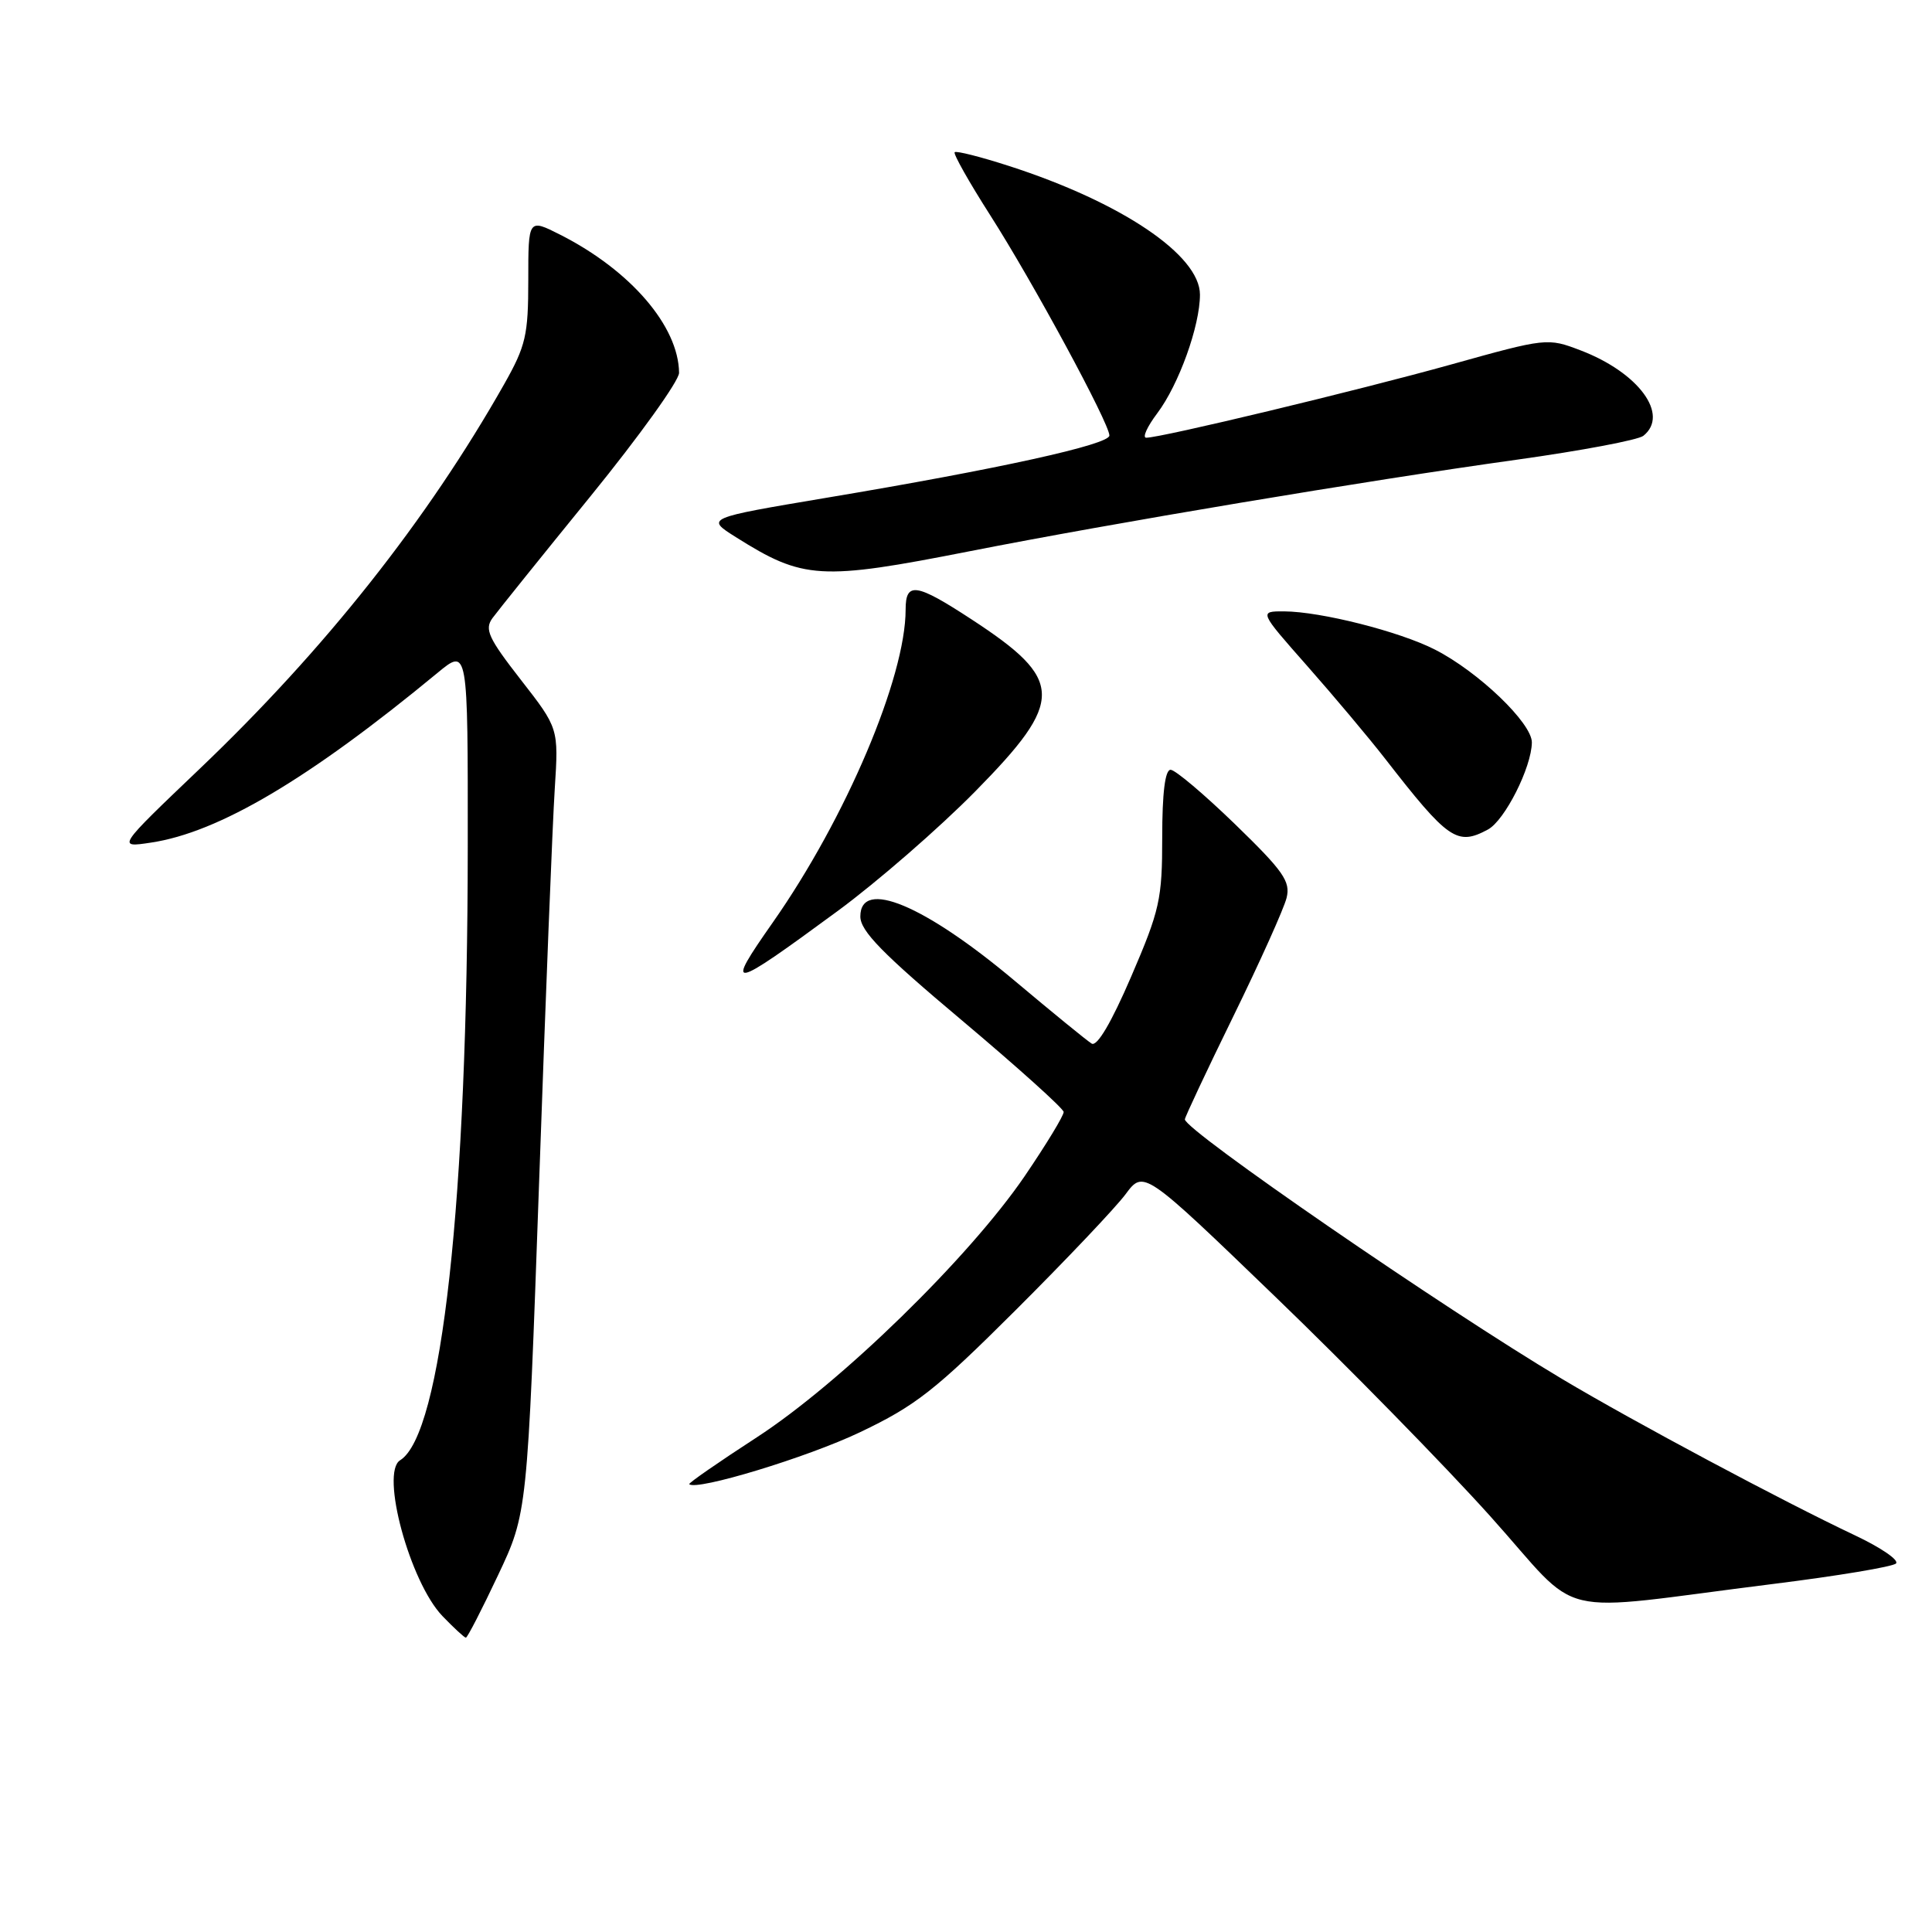 <?xml version="1.0" encoding="UTF-8" standalone="no"?>
<!DOCTYPE svg PUBLIC "-//W3C//DTD SVG 1.1//EN" "http://www.w3.org/Graphics/SVG/1.1/DTD/svg11.dtd" >
<svg xmlns="http://www.w3.org/2000/svg" xmlns:xlink="http://www.w3.org/1999/xlink" version="1.1" viewBox="0 0 256 256">
 <g >
 <path fill="currentColor"
d=" M 65.98 208.75 C 69.88 200.50 69.88 200.50 71.44 156.50 C 72.29 132.30 73.22 108.90 73.51 104.50 C 74.02 96.50 74.02 96.50 69.01 90.07 C 64.71 84.55 64.18 83.39 65.25 81.91 C 65.94 80.97 71.79 73.69 78.25 65.75 C 84.71 57.80 89.99 50.45 89.98 49.40 C 89.91 43.22 83.55 35.83 74.25 31.11 C 70.00 28.96 70.00 28.96 70.00 37.11 C 70.00 44.42 69.67 45.83 66.82 50.88 C 56.62 68.91 43.02 86.08 26.42 101.91 C 15.50 112.33 15.50 112.33 20.00 111.65 C 28.98 110.31 40.95 103.22 57.96 89.17 C 62.00 85.83 62.00 85.83 61.98 112.17 C 61.96 159.04 58.53 190.08 53.02 193.49 C 50.37 195.12 54.31 209.63 58.62 214.13 C 60.14 215.71 61.54 217.00 61.73 217.00 C 61.93 217.00 63.84 213.29 65.98 208.75 Z  M 234.97 209.88 C 243.48 208.82 250.80 207.60 251.23 207.17 C 251.67 206.73 249.22 205.06 245.79 203.44 C 236.26 198.94 216.47 188.38 207.00 182.73 C 191.29 173.37 157.00 149.77 157.00 148.32 C 157.00 148.04 159.89 141.88 163.43 134.65 C 166.97 127.42 170.14 120.36 170.48 118.97 C 171.02 116.80 170.06 115.43 163.66 109.22 C 159.56 105.25 155.72 102.00 155.11 102.00 C 154.38 102.00 154.00 105.07 154.00 110.93 C 154.00 119.17 153.68 120.59 149.88 129.42 C 147.25 135.53 145.36 138.72 144.65 138.28 C 144.03 137.90 139.46 134.17 134.50 130.00 C 122.49 119.90 114.00 116.36 114.00 121.44 C 114.00 123.36 116.93 126.36 127.44 135.19 C 134.83 141.41 140.91 146.88 140.94 147.34 C 140.97 147.80 138.65 151.62 135.78 155.84 C 128.41 166.64 111.40 183.23 100.27 190.46 C 95.22 193.74 91.19 196.53 91.33 196.66 C 92.25 197.58 107.00 193.10 113.95 189.78 C 121.34 186.26 123.92 184.23 134.55 173.63 C 141.24 166.96 147.80 160.04 149.13 158.26 C 151.54 155.01 151.54 155.01 169.02 171.86 C 178.63 181.12 191.43 194.19 197.46 200.90 C 209.98 214.84 204.95 213.63 234.97 209.88 Z  M 111.00 120.71 C 116.22 116.87 124.44 109.73 129.25 104.84 C 141.10 92.80 141.04 90.11 128.75 82.08 C 121.38 77.26 120.00 77.05 120.00 80.77 C 120.00 89.75 112.08 108.42 102.42 122.20 C 95.96 131.42 96.56 131.32 111.00 120.71 Z  M 197.15 109.92 C 199.39 108.72 202.94 101.68 202.98 98.38 C 203.00 95.82 195.89 89.00 190.13 86.07 C 185.43 83.67 175.02 81.04 170.16 81.01 C 166.82 81.00 166.82 81.00 173.22 88.25 C 176.74 92.24 181.37 97.75 183.51 100.50 C 191.91 111.31 193.07 112.11 197.15 109.92 Z  M 128.50 73.04 C 147.46 69.31 180.89 63.71 201.00 60.91 C 209.53 59.72 217.06 58.30 217.75 57.75 C 221.25 54.96 217.13 49.36 209.42 46.42 C 205.07 44.76 204.91 44.77 192.27 48.30 C 179.93 51.74 153.88 58.00 151.88 58.00 C 151.34 58.00 152.00 56.54 153.35 54.75 C 156.20 50.96 159.00 43.18 159.00 39.04 C 159.00 33.81 148.60 26.80 133.69 21.99 C 129.94 20.78 126.71 19.96 126.50 20.17 C 126.29 20.38 128.41 24.14 131.21 28.52 C 136.88 37.39 147.00 56.10 147.00 57.71 C 147.00 58.91 132.28 62.15 109.50 65.96 C 93.50 68.65 93.50 68.65 97.50 71.17 C 106.45 76.81 108.68 76.94 128.50 73.04 Z "/>
</g>
</svg>